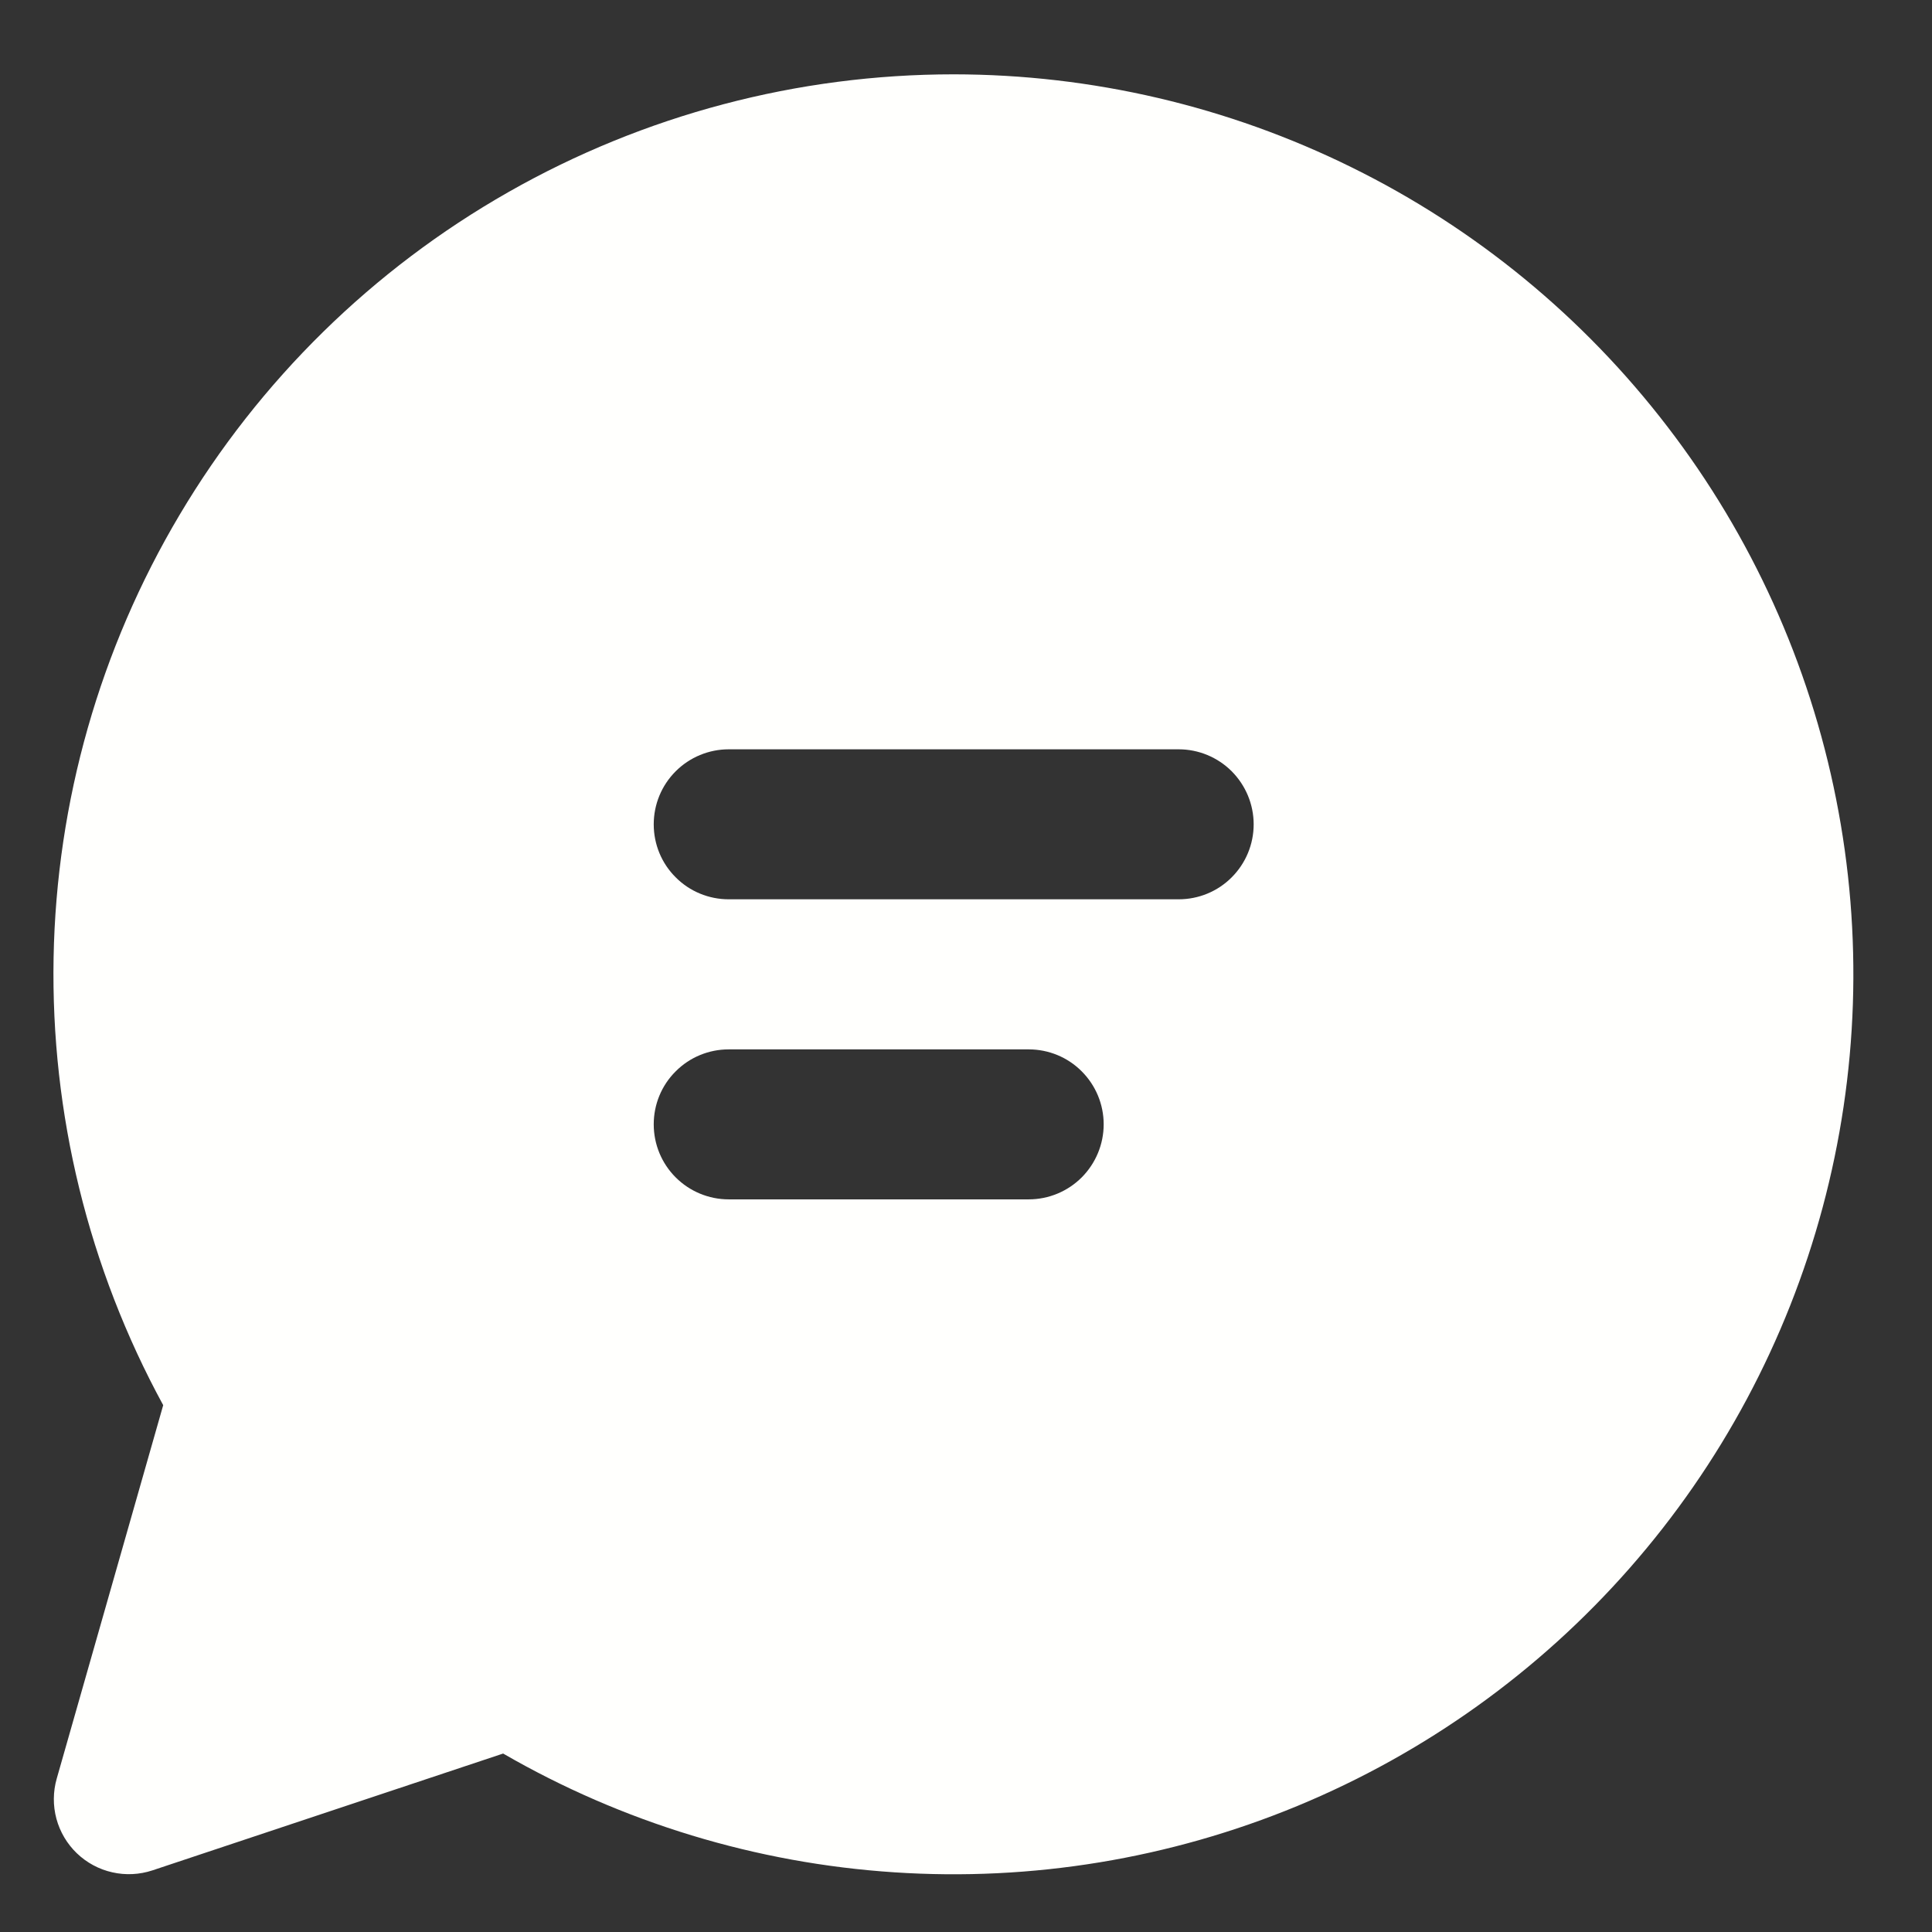 <svg width="19" height="19" viewBox="0 0 19 19" fill="none" xmlns="http://www.w3.org/2000/svg">
<rect x="0" y="0" width="19" height="19" fill="#333333" stroke="none"/>
<path d="M9.379 0.731C7.843 0.731 6.334 1.13 5 1.889C3.665 2.648 2.551 3.742 1.767 5.062C0.982 6.382 0.555 7.884 0.527 9.419C0.499 10.954 0.87 12.47 1.605 13.819L0.558 17.491C0.521 17.62 0.52 17.757 0.555 17.887C0.59 18.016 0.66 18.134 0.756 18.226C0.853 18.319 0.974 18.384 1.104 18.413C1.235 18.443 1.372 18.436 1.499 18.394L4.948 17.245C6.123 17.924 7.439 18.324 8.794 18.413C10.149 18.503 11.505 18.279 12.76 17.76C14.014 17.241 15.133 16.44 16.028 15.42C16.924 14.4 17.572 13.187 17.924 11.876C18.276 10.565 18.322 9.19 18.057 7.858C17.793 6.527 17.226 5.274 16.399 4.197C15.573 3.119 14.511 2.246 13.293 1.646C12.076 1.045 10.736 0.732 9.379 0.731ZM6.429 8.107C6.429 7.911 6.506 7.724 6.645 7.585C6.783 7.447 6.971 7.369 7.166 7.369H11.592C11.787 7.369 11.975 7.447 12.113 7.585C12.251 7.724 12.329 7.911 12.329 8.107C12.329 8.303 12.251 8.49 12.113 8.628C11.975 8.767 11.787 8.844 11.592 8.844H7.166C6.971 8.844 6.783 8.767 6.645 8.628C6.506 8.49 6.429 8.303 6.429 8.107ZM7.166 10.32H10.117C10.312 10.32 10.5 10.397 10.638 10.536C10.776 10.674 10.854 10.861 10.854 11.057C10.854 11.253 10.776 11.44 10.638 11.579C10.5 11.717 10.312 11.795 10.117 11.795H7.166C6.971 11.795 6.783 11.717 6.645 11.579C6.506 11.44 6.429 11.253 6.429 11.057C6.429 10.861 6.506 10.674 6.645 10.536C6.783 10.397 6.971 10.32 7.166 10.32Z" fill="#FFFFFD"/>
</svg>
